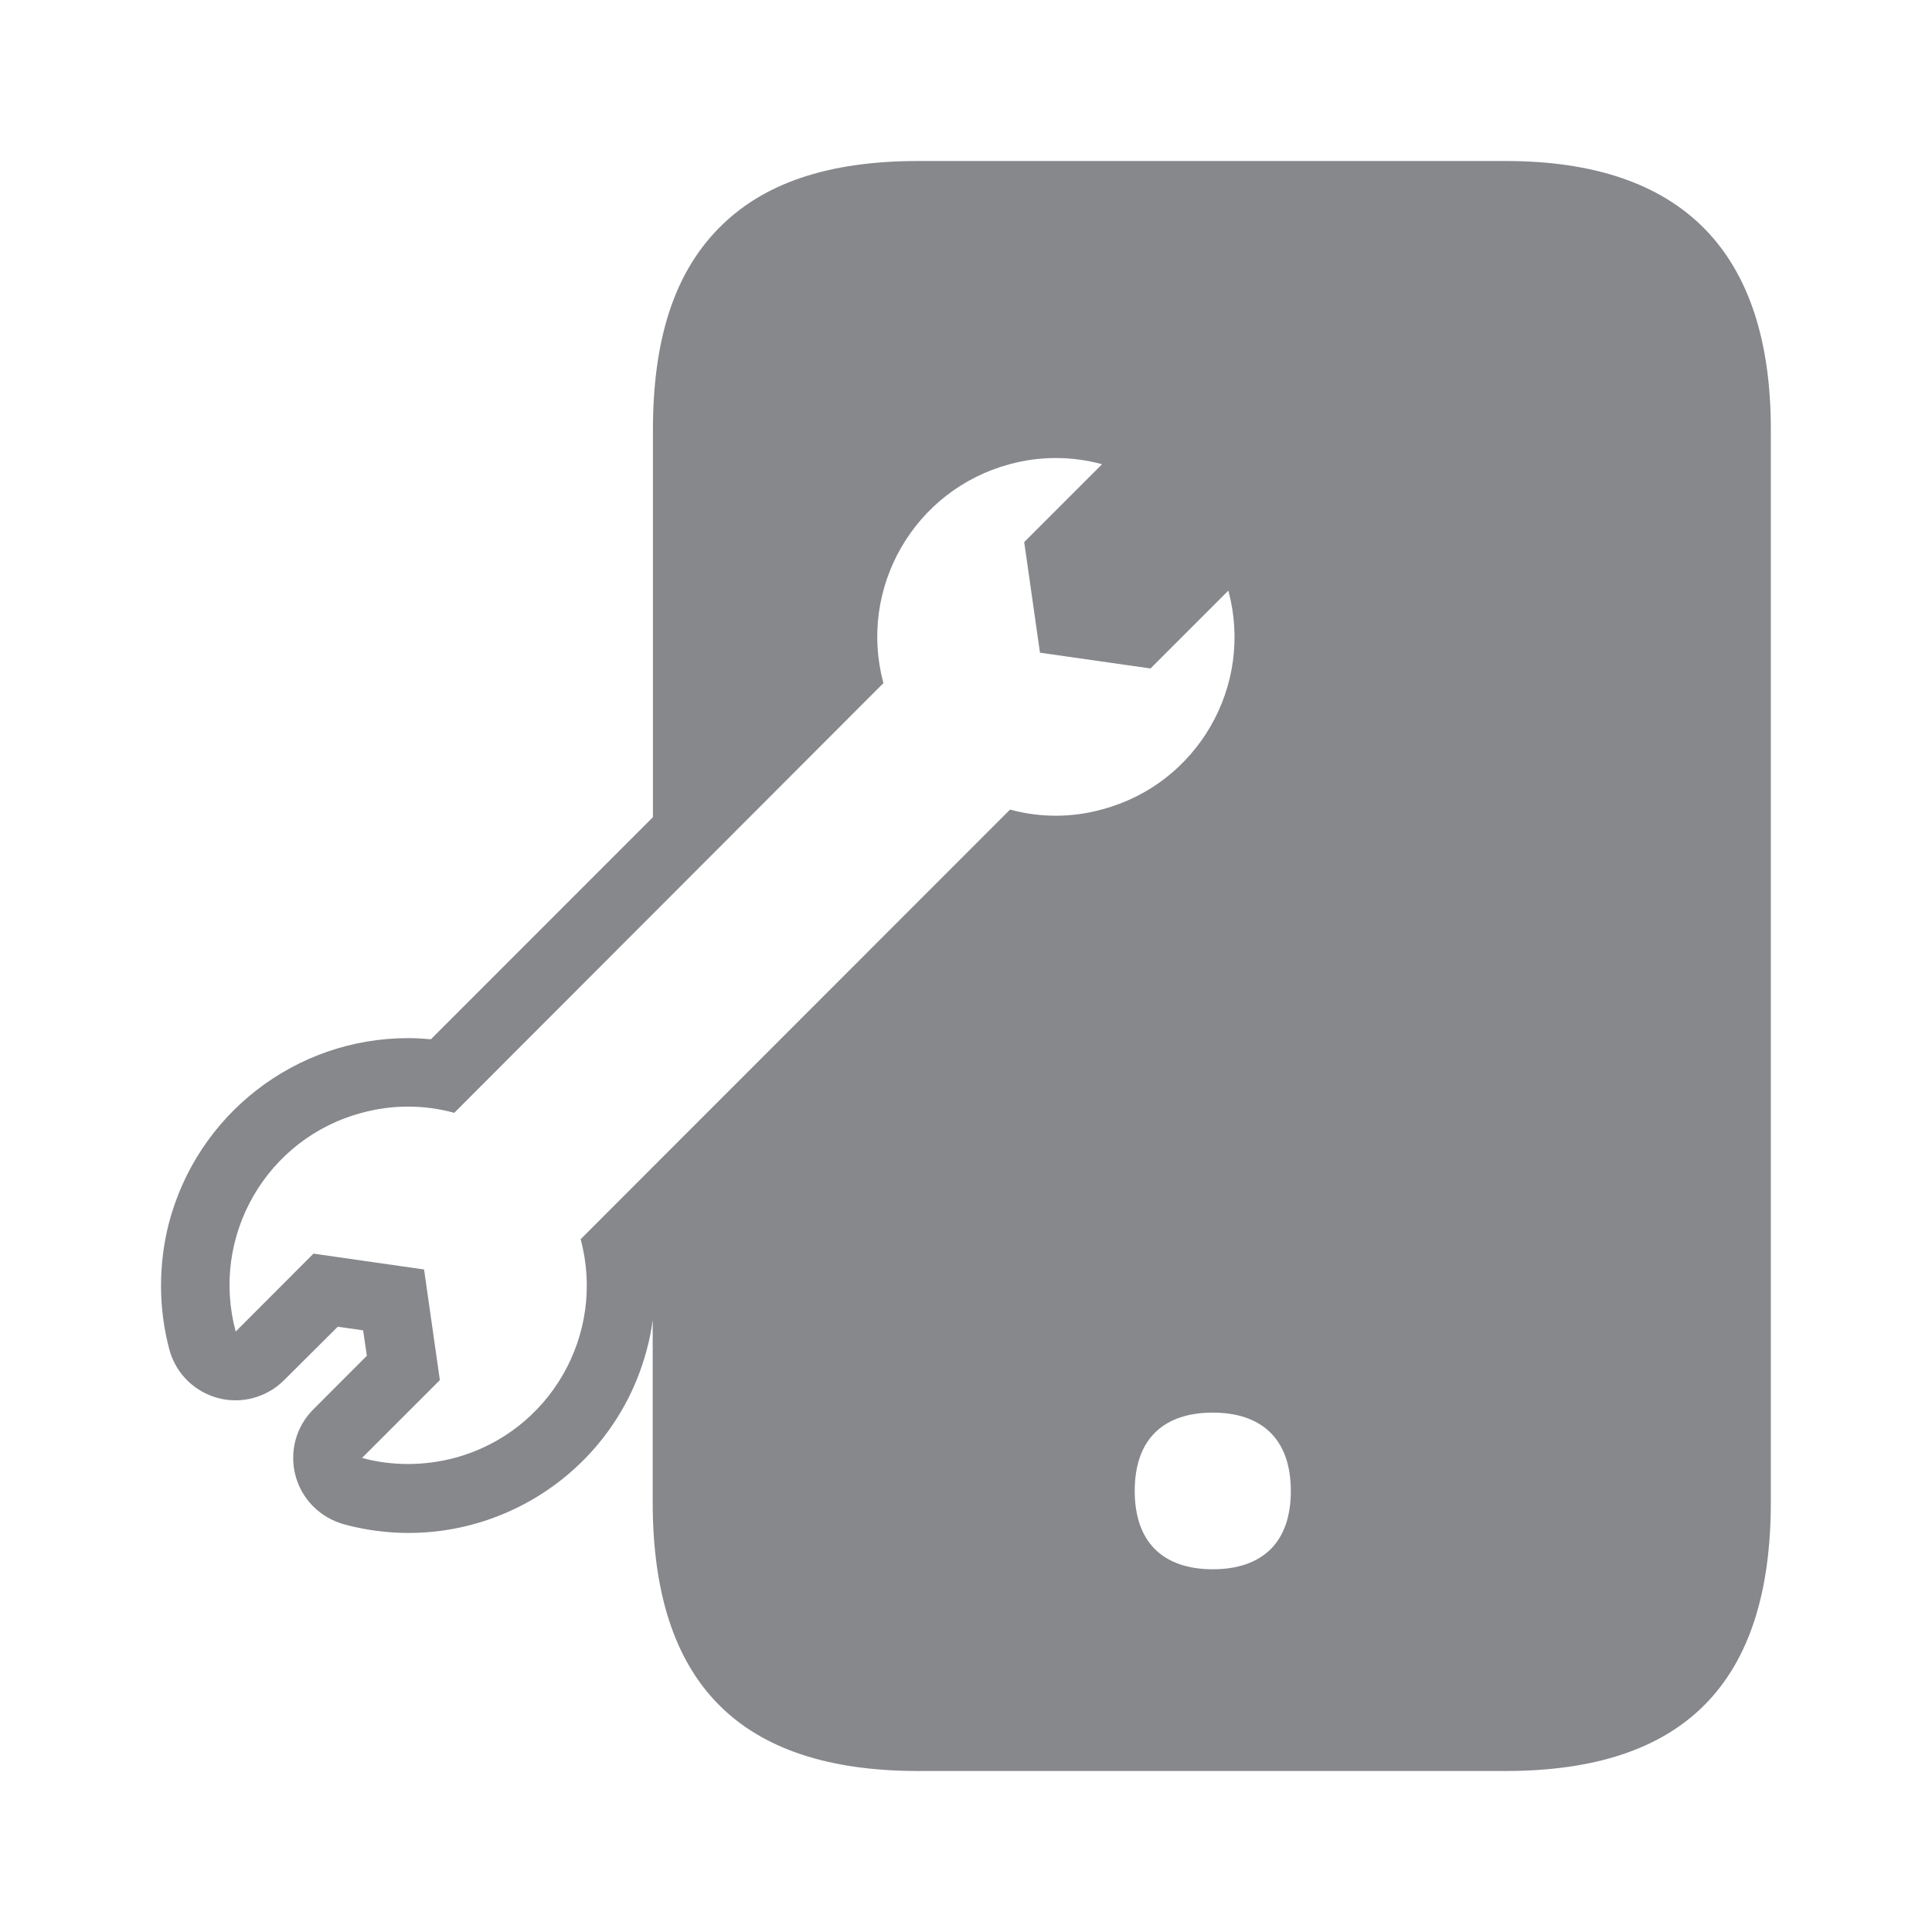 <svg width="24" height="24" viewBox="0 0 24 24" fill="none" xmlns="http://www.w3.org/2000/svg">
<path d="M18.703 2H11.409C10.286 2 9.47 2.276 8.919 2.845C8.375 3.403 8.111 4.219 8.111 5.343V10.151L5.353 12.91C5.259 12.902 5.163 12.896 5.069 12.896C3.67 12.896 2.45 13.844 2.097 15.198C1.967 15.71 1.967 16.25 2.103 16.762C2.225 17.218 2.692 17.488 3.147 17.366C3.292 17.326 3.422 17.252 3.53 17.144L4.196 16.481L4.511 16.526L4.557 16.842L3.892 17.508C3.559 17.841 3.559 18.381 3.892 18.714C3.997 18.819 4.13 18.896 4.275 18.936C5.907 19.377 7.591 18.413 8.031 16.779C8.066 16.654 8.091 16.529 8.108 16.398V18.657C8.108 20.907 9.186 22 11.406 22H18.7C20.92 22 21.998 20.907 21.998 18.657V5.343C22.001 3.124 20.892 2 18.703 2ZM12.547 10.057L8.114 14.492H8.111V14.495L7.213 15.394C7.531 16.578 6.829 17.795 5.646 18.111C5.271 18.21 4.872 18.213 4.497 18.111L5.464 17.144L5.268 15.77L3.894 15.573L2.928 16.541C2.609 15.357 3.312 14.139 4.494 13.824C4.87 13.721 5.268 13.721 5.643 13.824L10.974 8.486C10.656 7.303 11.358 6.085 12.541 5.767C12.916 5.664 13.314 5.664 13.69 5.767L12.723 6.734L12.919 8.108L14.292 8.304L15.259 7.337C15.578 8.521 14.875 9.738 13.693 10.054C13.32 10.159 12.922 10.159 12.547 10.057ZM15.791 19.238C15.62 19.411 15.373 19.494 15.066 19.494C14.759 19.494 14.511 19.411 14.341 19.238C14.184 19.078 14.096 18.839 14.096 18.521C14.096 17.855 14.477 17.548 15.066 17.548C15.654 17.548 16.035 17.858 16.035 18.521C16.035 18.842 15.947 19.078 15.791 19.238Z" fill="#86888C"/>
</svg>
